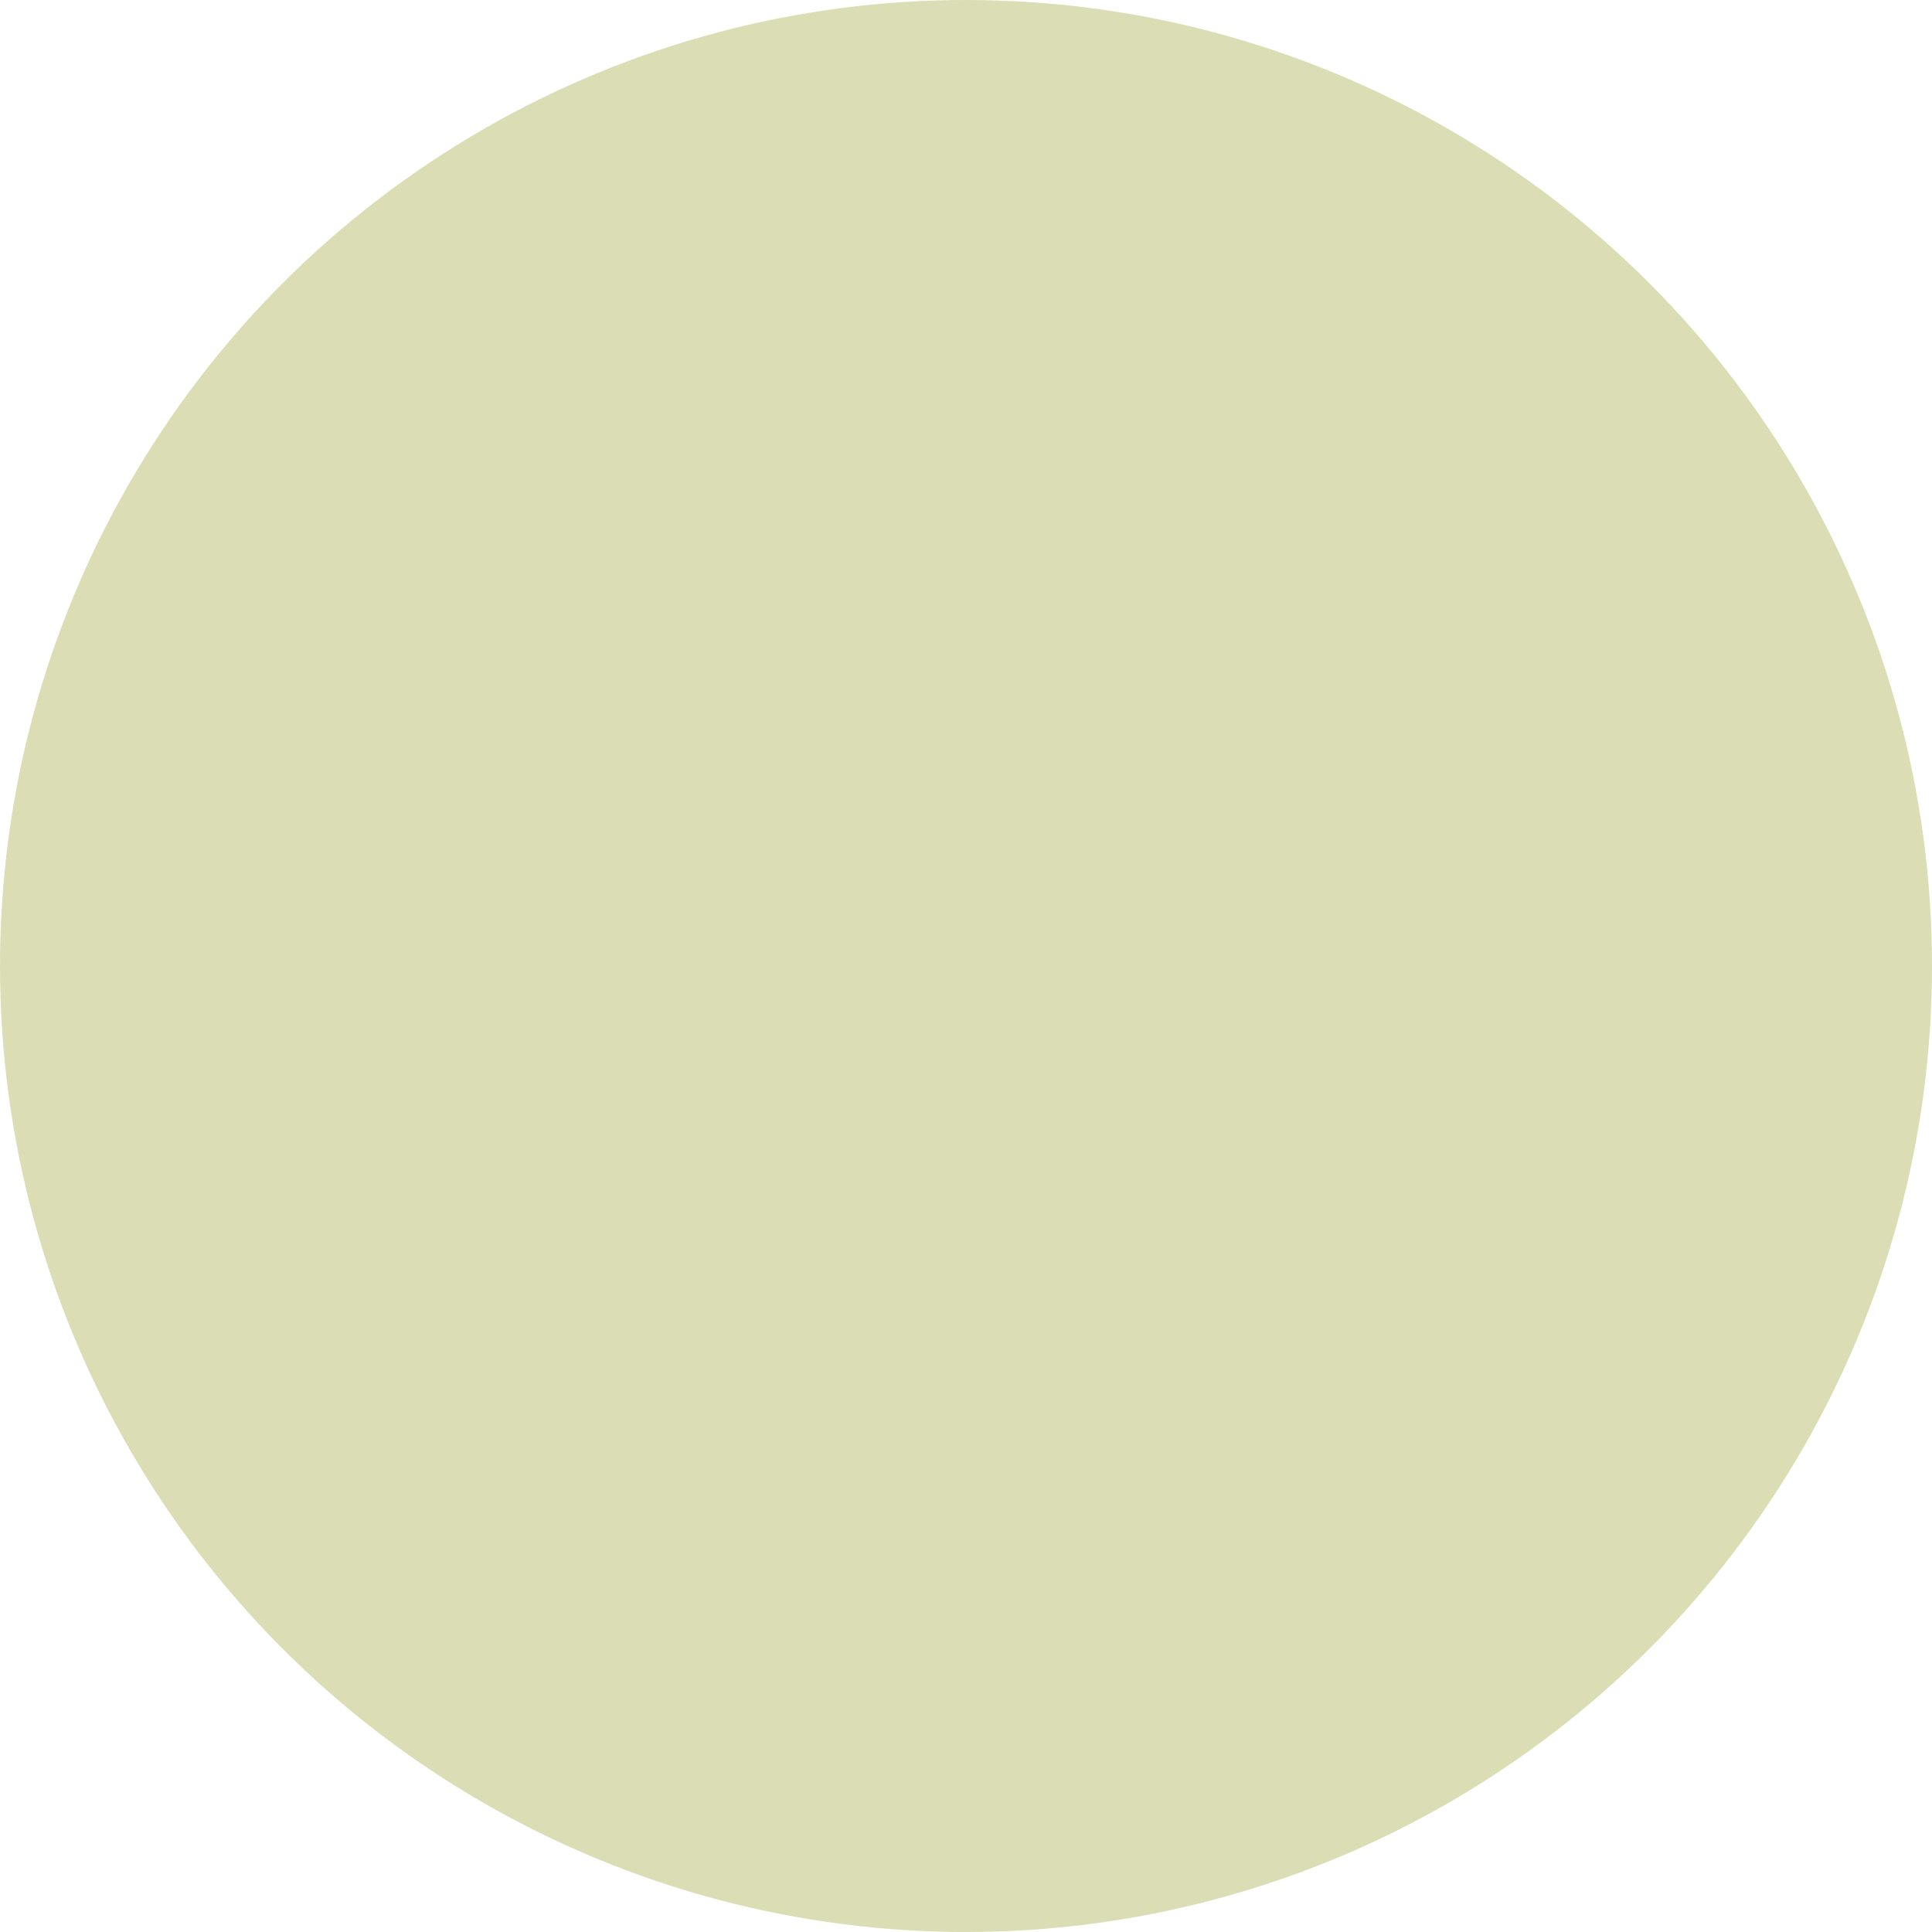 <?xml version="1.0" encoding="UTF-8" standalone="no"?><svg width='229' height='229' viewBox='0 0 229 229' fill='none' xmlns='http://www.w3.org/2000/svg'>
<g filter='url(#filter0_ii_2_102)'>
<circle cx='114.5' cy='114.5' r='114.5' fill='#DBDEB5'/>
</g>
<defs>
<filter id='filter0_ii_2_102' x='-8' y='-8' width='245' height='245' filterUnits='userSpaceOnUse' color-interpolation-filters='sRGB'>
<feFlood flood-opacity='0' result='BackgroundImageFix'/>
<feBlend mode='normal' in='SourceGraphic' in2='BackgroundImageFix' result='shape'/>
<feColorMatrix in='SourceAlpha' type='matrix' values='0 0 0 0 0 0 0 0 0 0 0 0 0 0 0 0 0 0 127 0' result='hardAlpha'/>
<feOffset dx='8' dy='8'/>
<feGaussianBlur stdDeviation='8'/>
<feComposite in2='hardAlpha' operator='arithmetic' k2='-1' k3='1'/>
<feColorMatrix type='matrix' values='0 0 0 0 0.729 0 0 0 0 0.729 0 0 0 0 0.729 0 0 0 1 0'/>
<feBlend mode='normal' in2='shape' result='effect1_innerShadow_2_102'/>
<feColorMatrix in='SourceAlpha' type='matrix' values='0 0 0 0 0 0 0 0 0 0 0 0 0 0 0 0 0 0 127 0' result='hardAlpha'/>
<feOffset dx='-8' dy='-8'/>
<feGaussianBlur stdDeviation='8'/>
<feComposite in2='hardAlpha' operator='arithmetic' k2='-1' k3='1'/>
<feColorMatrix type='matrix' values='0 0 0 0 1 0 0 0 0 1 0 0 0 0 1 0 0 0 1 0'/>
<feBlend mode='normal' in2='effect1_innerShadow_2_102' result='effect2_innerShadow_2_102'/>
</filter>
</defs>
</svg>
